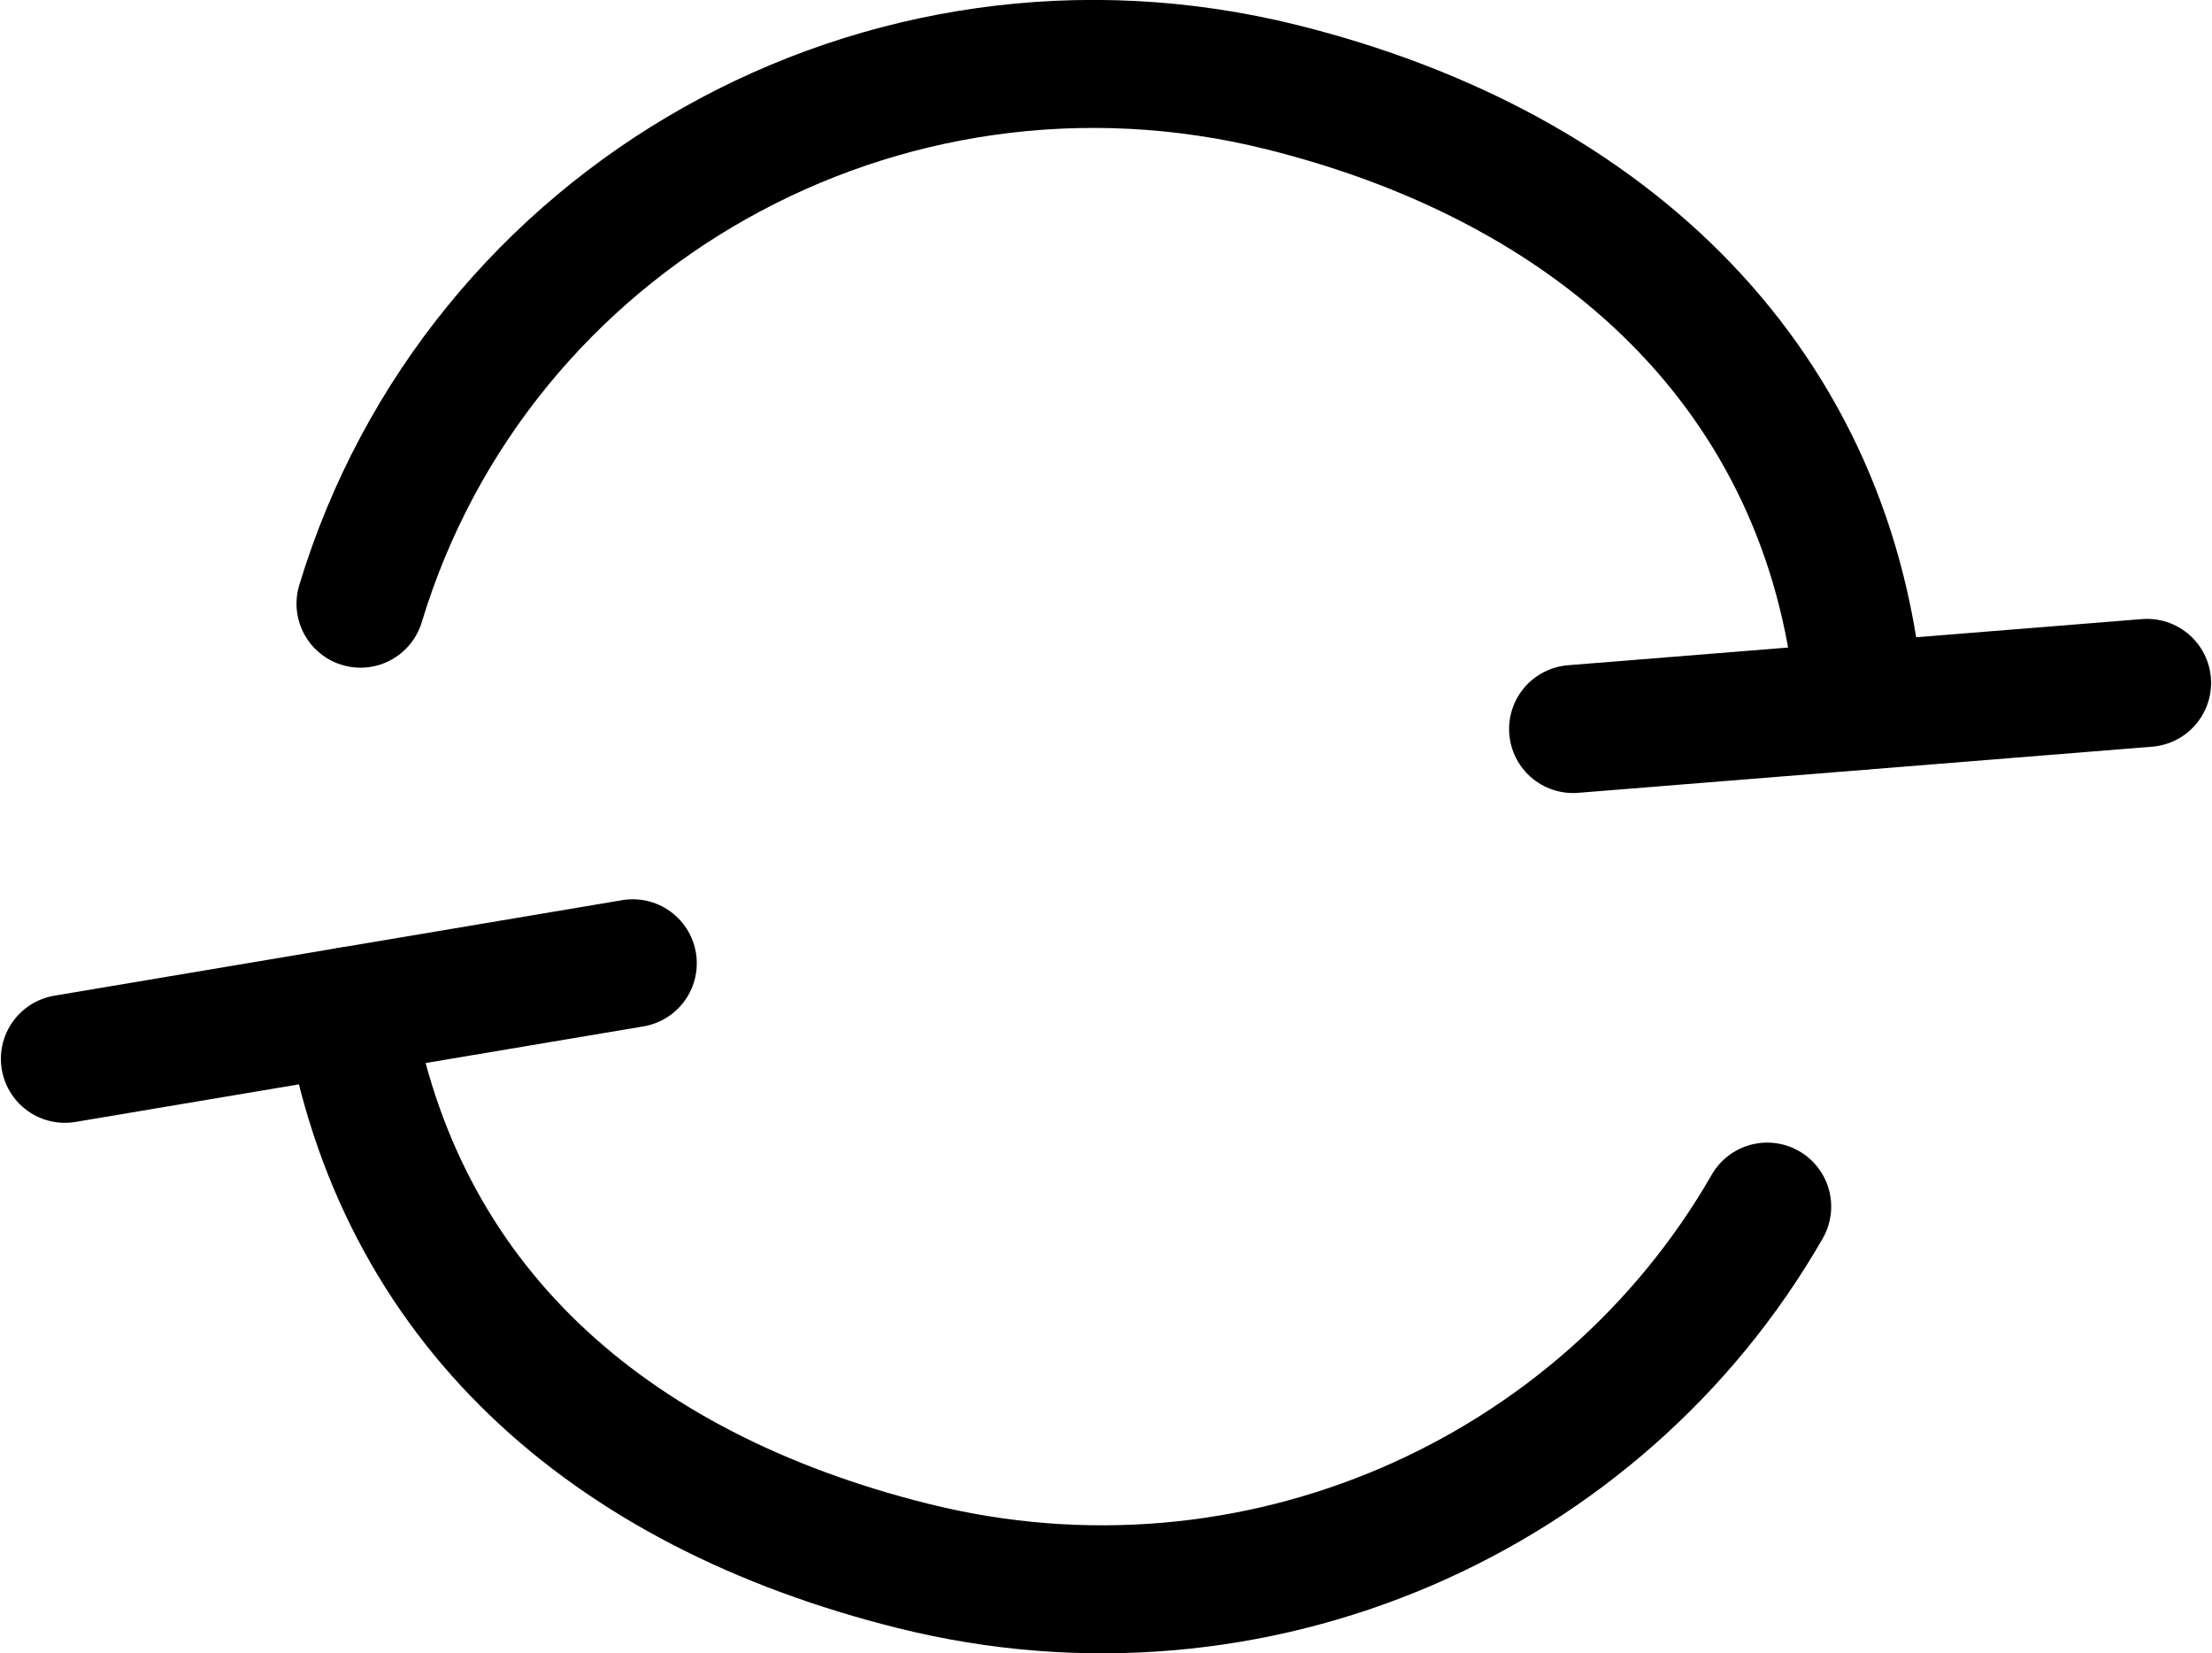 <?xml version="1.0" encoding="UTF-8" standalone="no"?>
<!-- Created with Inkscape (http://www.inkscape.org/) -->

<svg
   xmlns:dc="http://purl.org/dc/elements/1.1/"
   xmlns:cc="http://creativecommons.org/ns#"
   xmlns:rdf="http://www.w3.org/1999/02/22-rdf-syntax-ns#"
   xmlns:svg="http://www.w3.org/2000/svg"
   xmlns="http://www.w3.org/2000/svg"
   xmlns:sodipodi="http://sodipodi.sourceforge.net/DTD/sodipodi-0.dtd"
   xmlns:inkscape="http://www.inkscape.org/namespaces/inkscape"
   id="svg2"
   version="1.1"
   inkscape:version="0.91 r13725"
   xml:space="preserve"
   width="160.999"
   height="120.319"
   viewBox="0 0 160.999 120.319"
   sodipodi:docname="refresh_icon.svg"><defs
     id="defs6"><clipPath
       clipPathUnits="userSpaceOnUse"
       id="clipPath16"><path
         d="m 0,0 419.528,0 0,595.276 L 0,595.276 0,0 Z"
         id="path18"
         inkscape:connector-curvature="0" /></clipPath></defs><sodipodi:namedview
     pagecolor="#ffffff"
     bordercolor="#666666"
     borderopacity="1"
     objecttolerance="10"
     gridtolerance="10"
     guidetolerance="10"
     inkscape:pageopacity="0"
     inkscape:pageshadow="2"
     inkscape:window-width="1920"
     inkscape:window-height="1017"
     id="namedview4"
     showgrid="false"
     fit-margin-top="0"
     fit-margin-left="0"
     fit-margin-right="0"
     fit-margin-bottom="0"
     inkscape:zoom="0.31716382"
     inkscape:cx="79.684909"
     inkscape:cy="60.682072"
     inkscape:window-x="-4"
     inkscape:window-y="-4"
     inkscape:window-maximized="1"
     inkscape:current-layer="g10" /><g
     id="g10"
     inkscape:groupmode="layer"
     inkscape:label="Ververs button"
     transform="matrix(1.25,0,0,-1.25,-182.52,431.685)"><g
       id="g12"><g
         id="g14"
         clip-path="url(#clipPath16)"><g
           id="g20"
           transform="translate(254.324,304.246)"><path
             d="M 0,0 C -1.49,18.542 -14.43,31.23 -33.656,36.024 -56.961,41.833 -80.507,28.452 -87.317,5.955"
             style="fill:none;stroke:#000000;stroke-width:7.452;stroke-linecap:round;stroke-linejoin:round;stroke-miterlimit:1;stroke-dasharray:none;stroke-opacity:1"
             id="path22"
             inkscape:connector-curvature="0" /></g><g
           id="g24"
           transform="translate(237.612,302.903)"><path
             d="M 0,0 33.424,2.687"
             style="fill:none;stroke:#000000;stroke-width:7.452;stroke-linecap:round;stroke-linejoin:round;stroke-miterlimit:1;stroke-dasharray:none;stroke-opacity:1"
             id="path26"
             inkscape:connector-curvature="0" /></g><g
           id="g28"
           transform="translate(166.329,286.484)"><path
             d="m 0,0 c 2.854,-16.968 14.953,-27.844 32.871,-32.311 19.941,-4.971 40.058,4.108 49.716,20.926"
             style="fill:none;stroke:#000000;stroke-width:7.452;stroke-linecap:round;stroke-linejoin:round;stroke-miterlimit:1;stroke-dasharray:none;stroke-opacity:1"
             id="path30"
             inkscape:connector-curvature="0" /></g><g
           id="g32"
           transform="translate(149.794,283.703)"><path
             d="M 0,0 33.068,5.562"
             style="fill:none;stroke:#000000;stroke-width:7.452;stroke-linecap:round;stroke-linejoin:round;stroke-miterlimit:1;stroke-dasharray:none;stroke-opacity:1"
             id="path34"
             inkscape:connector-curvature="0" /></g></g></g></g></svg>